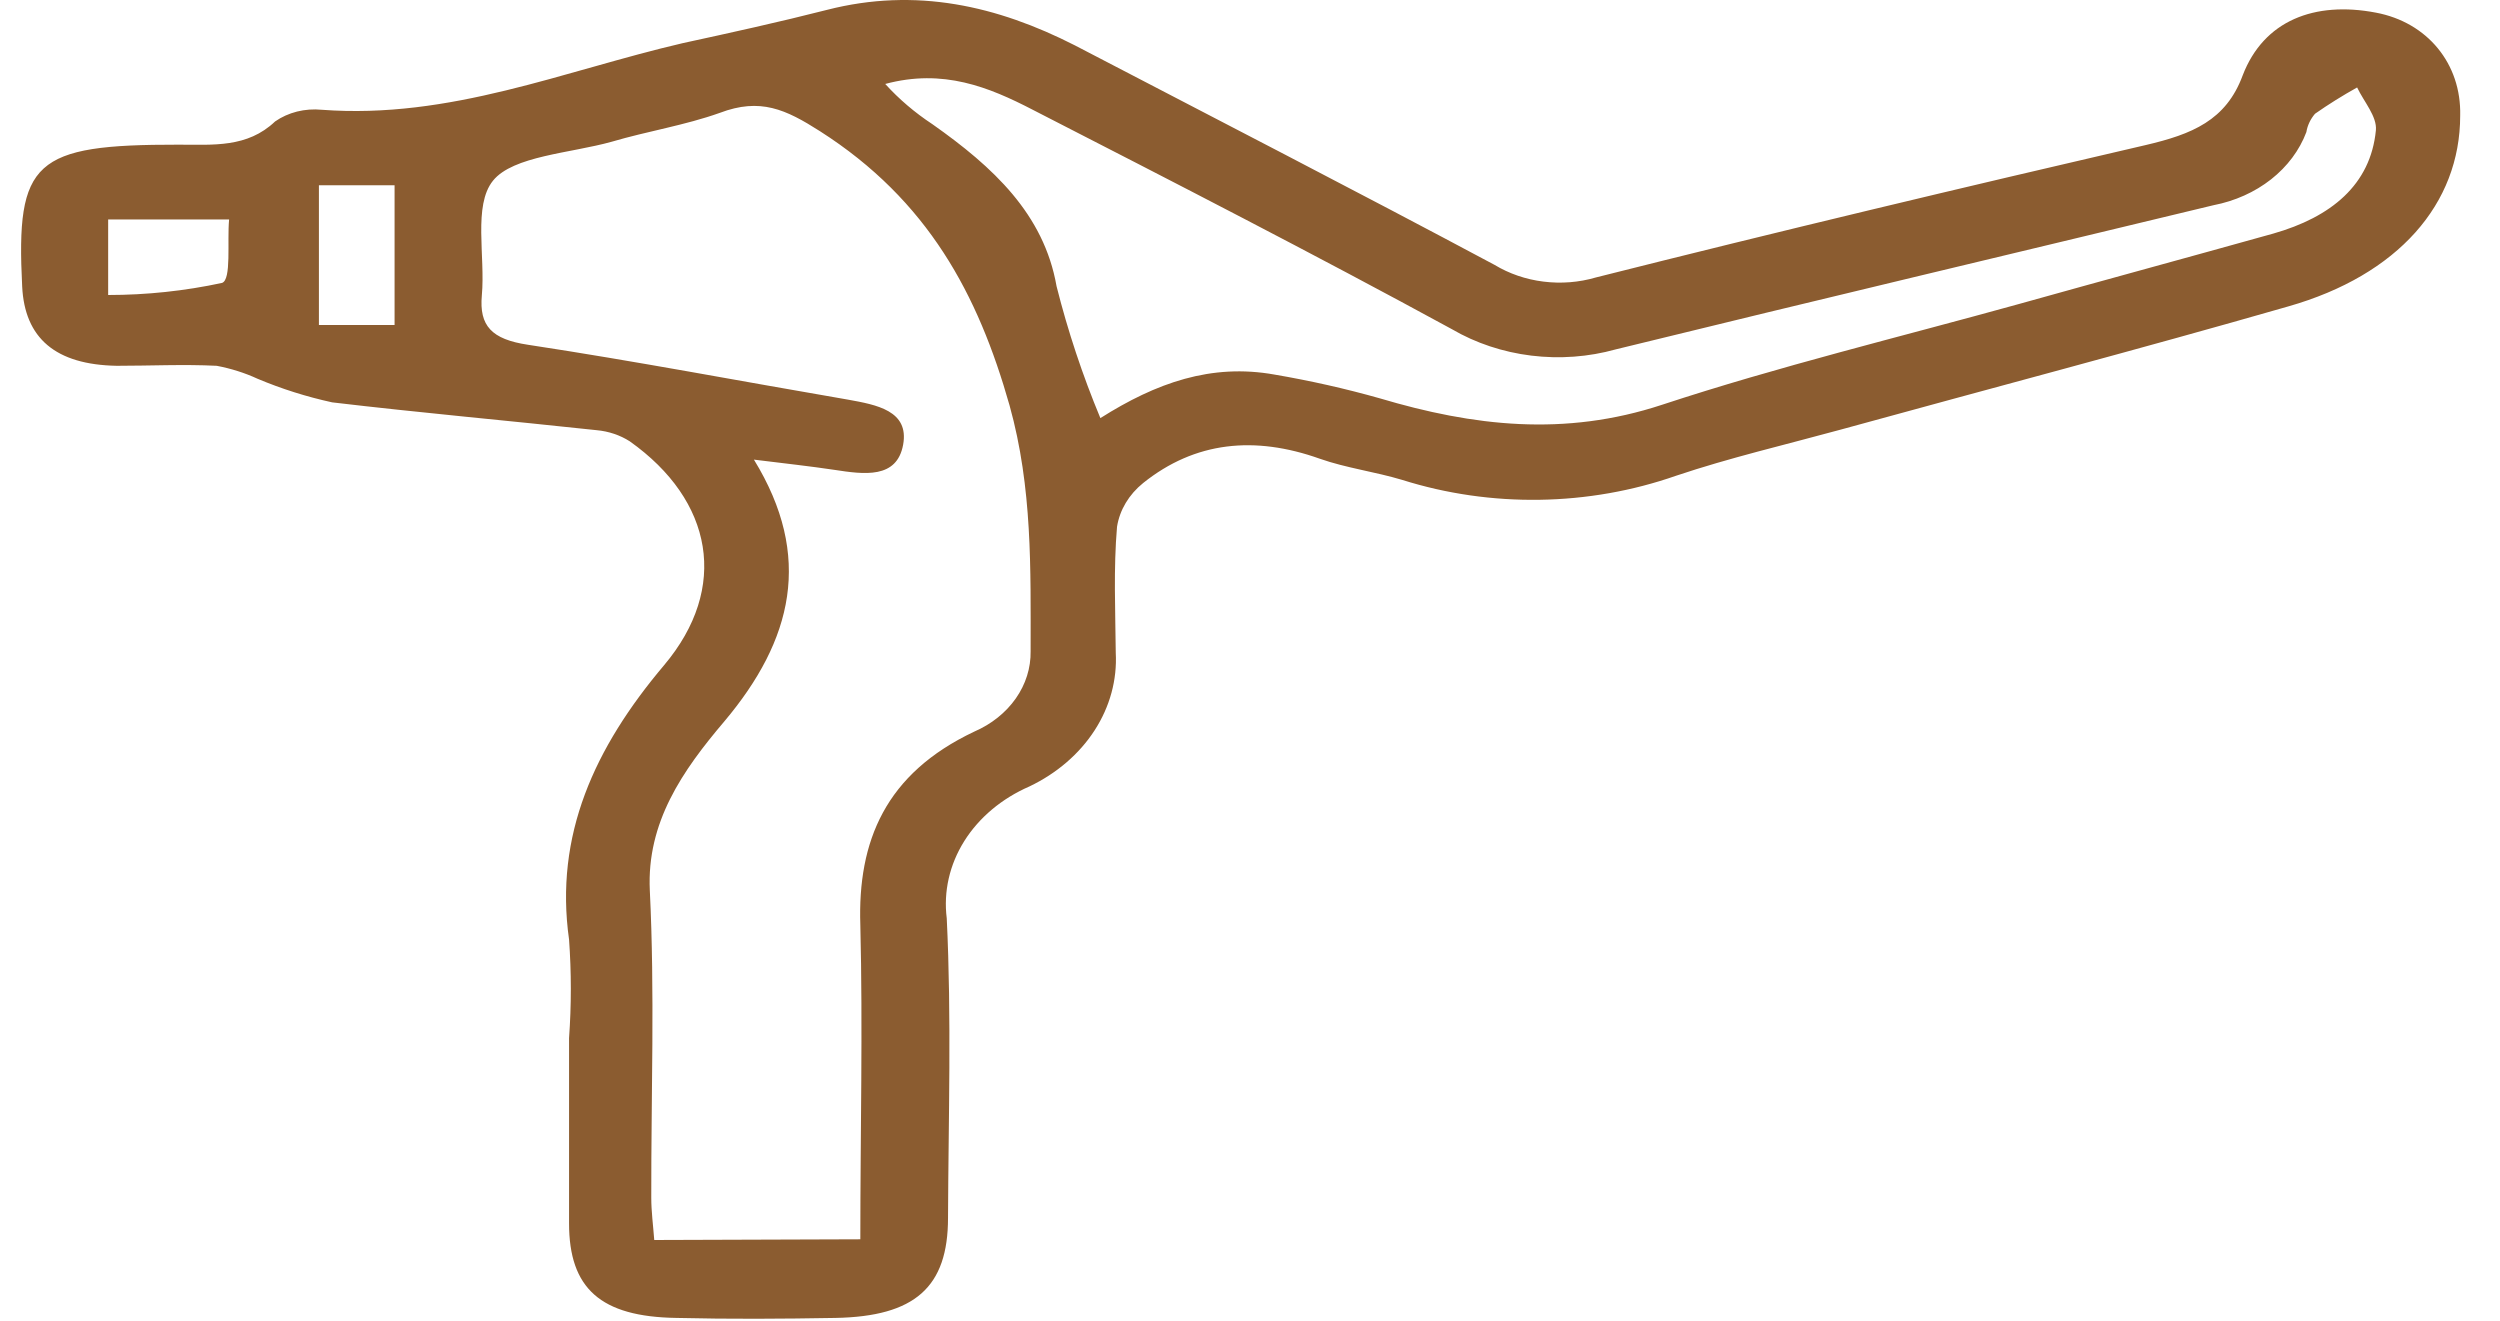 <svg width="53" height="28" viewBox="0 0 53 28" fill="none" xmlns="http://www.w3.org/2000/svg">
<path d="M12.064 22.008C12.114 21.312 12.114 20.614 12.064 19.918C11.752 17.708 12.601 15.851 14.079 14.102C15.46 12.462 15.121 10.612 13.351 9.356C13.146 9.225 12.904 9.143 12.65 9.12C10.782 8.918 8.906 8.751 7.042 8.53C6.497 8.411 5.967 8.243 5.461 8.03C5.188 7.904 4.896 7.812 4.594 7.755C3.892 7.72 3.182 7.755 2.476 7.755C1.18 7.732 0.523 7.173 0.47 6.072C0.336 3.412 0.72 3.063 3.785 3.067C4.518 3.067 5.242 3.137 5.832 2.575C5.969 2.479 6.127 2.408 6.297 2.365C6.466 2.323 6.644 2.31 6.819 2.327C9.544 2.532 11.953 1.501 14.473 0.915C15.491 0.694 16.532 0.465 17.529 0.21C19.419 -0.275 21.143 0.124 22.788 0.962C25.764 2.513 28.735 4.04 31.684 5.615C31.993 5.802 32.348 5.924 32.721 5.97C33.095 6.017 33.475 5.987 33.833 5.882C37.706 4.905 41.594 3.978 45.49 3.075C46.468 2.846 47.192 2.555 47.545 1.598C47.992 0.434 49.069 0.02 50.369 0.268C51.459 0.473 52.183 1.35 52.156 2.451C52.156 4.323 50.838 5.832 48.515 6.495C45.36 7.402 42.175 8.24 39.007 9.112C37.845 9.43 36.666 9.705 35.535 10.085C33.678 10.735 31.609 10.767 29.727 10.174C29.15 10 28.538 9.922 27.98 9.725C26.595 9.232 25.334 9.36 24.235 10.24C23.933 10.484 23.737 10.812 23.681 11.167C23.605 12.055 23.646 12.947 23.654 13.838C23.685 14.412 23.53 14.982 23.206 15.483C22.882 15.984 22.403 16.396 21.823 16.673C21.237 16.928 20.755 17.333 20.442 17.832C20.129 18.332 20 18.903 20.071 19.468C20.174 21.581 20.107 23.702 20.098 25.819C20.098 27.289 19.396 27.909 17.712 27.94C16.591 27.96 15.478 27.967 14.343 27.94C12.73 27.917 12.064 27.312 12.064 25.936C12.064 24.625 12.064 23.318 12.064 22.008ZM18.239 26.273C18.239 24.001 18.293 21.802 18.239 19.608C18.181 17.836 18.767 16.401 20.657 15.509C21.019 15.352 21.324 15.108 21.535 14.807C21.746 14.506 21.855 14.16 21.849 13.807C21.849 12.063 21.89 10.345 21.403 8.596C20.737 6.247 19.678 4.246 17.381 2.78C16.658 2.319 16.117 2.067 15.259 2.393C14.522 2.656 13.731 2.78 12.967 3.005C12.096 3.249 10.876 3.304 10.451 3.831C10.027 4.358 10.291 5.432 10.215 6.262C10.157 6.906 10.42 7.193 11.193 7.309C13.463 7.654 15.715 8.084 17.976 8.472C18.579 8.581 19.28 8.705 19.146 9.43C19.012 10.155 18.32 10.058 17.69 9.961C17.167 9.883 16.64 9.825 15.983 9.744C17.243 11.795 16.805 13.571 15.357 15.292C14.464 16.343 13.709 17.436 13.776 18.875C13.883 21.042 13.803 23.218 13.807 25.393C13.807 25.684 13.847 25.978 13.87 26.288L18.239 26.273ZM23.328 8.864C24.512 8.115 25.679 7.701 27.019 7.941C27.775 8.07 28.521 8.238 29.253 8.445C31.232 9.034 33.167 9.263 35.236 8.581C37.711 7.766 40.276 7.146 42.805 6.444C44.592 5.944 46.379 5.459 48.193 4.952C49.417 4.603 50.257 3.92 50.369 2.761C50.396 2.47 50.114 2.156 49.971 1.854C49.662 2.026 49.364 2.212 49.078 2.412C48.981 2.526 48.918 2.659 48.895 2.8C48.75 3.185 48.492 3.53 48.147 3.802C47.801 4.074 47.38 4.263 46.924 4.351C42.702 5.37 38.475 6.371 34.257 7.406C33.678 7.568 33.065 7.613 32.463 7.539C31.861 7.465 31.286 7.274 30.781 6.979C27.85 5.382 24.87 3.854 21.894 2.327C20.965 1.846 19.995 1.45 18.767 1.78C19.057 2.1 19.393 2.387 19.767 2.633C21.054 3.54 22.131 4.537 22.399 6.068C22.638 7.017 22.948 7.951 23.328 8.864ZM6.761 3.928V6.89H8.365V3.928H6.761ZM2.293 6.254C3.106 6.254 3.916 6.168 4.706 5.998C4.911 5.933 4.813 5.118 4.857 4.653H2.293V6.254Z" fill="#8b5c30"/>
</svg>
